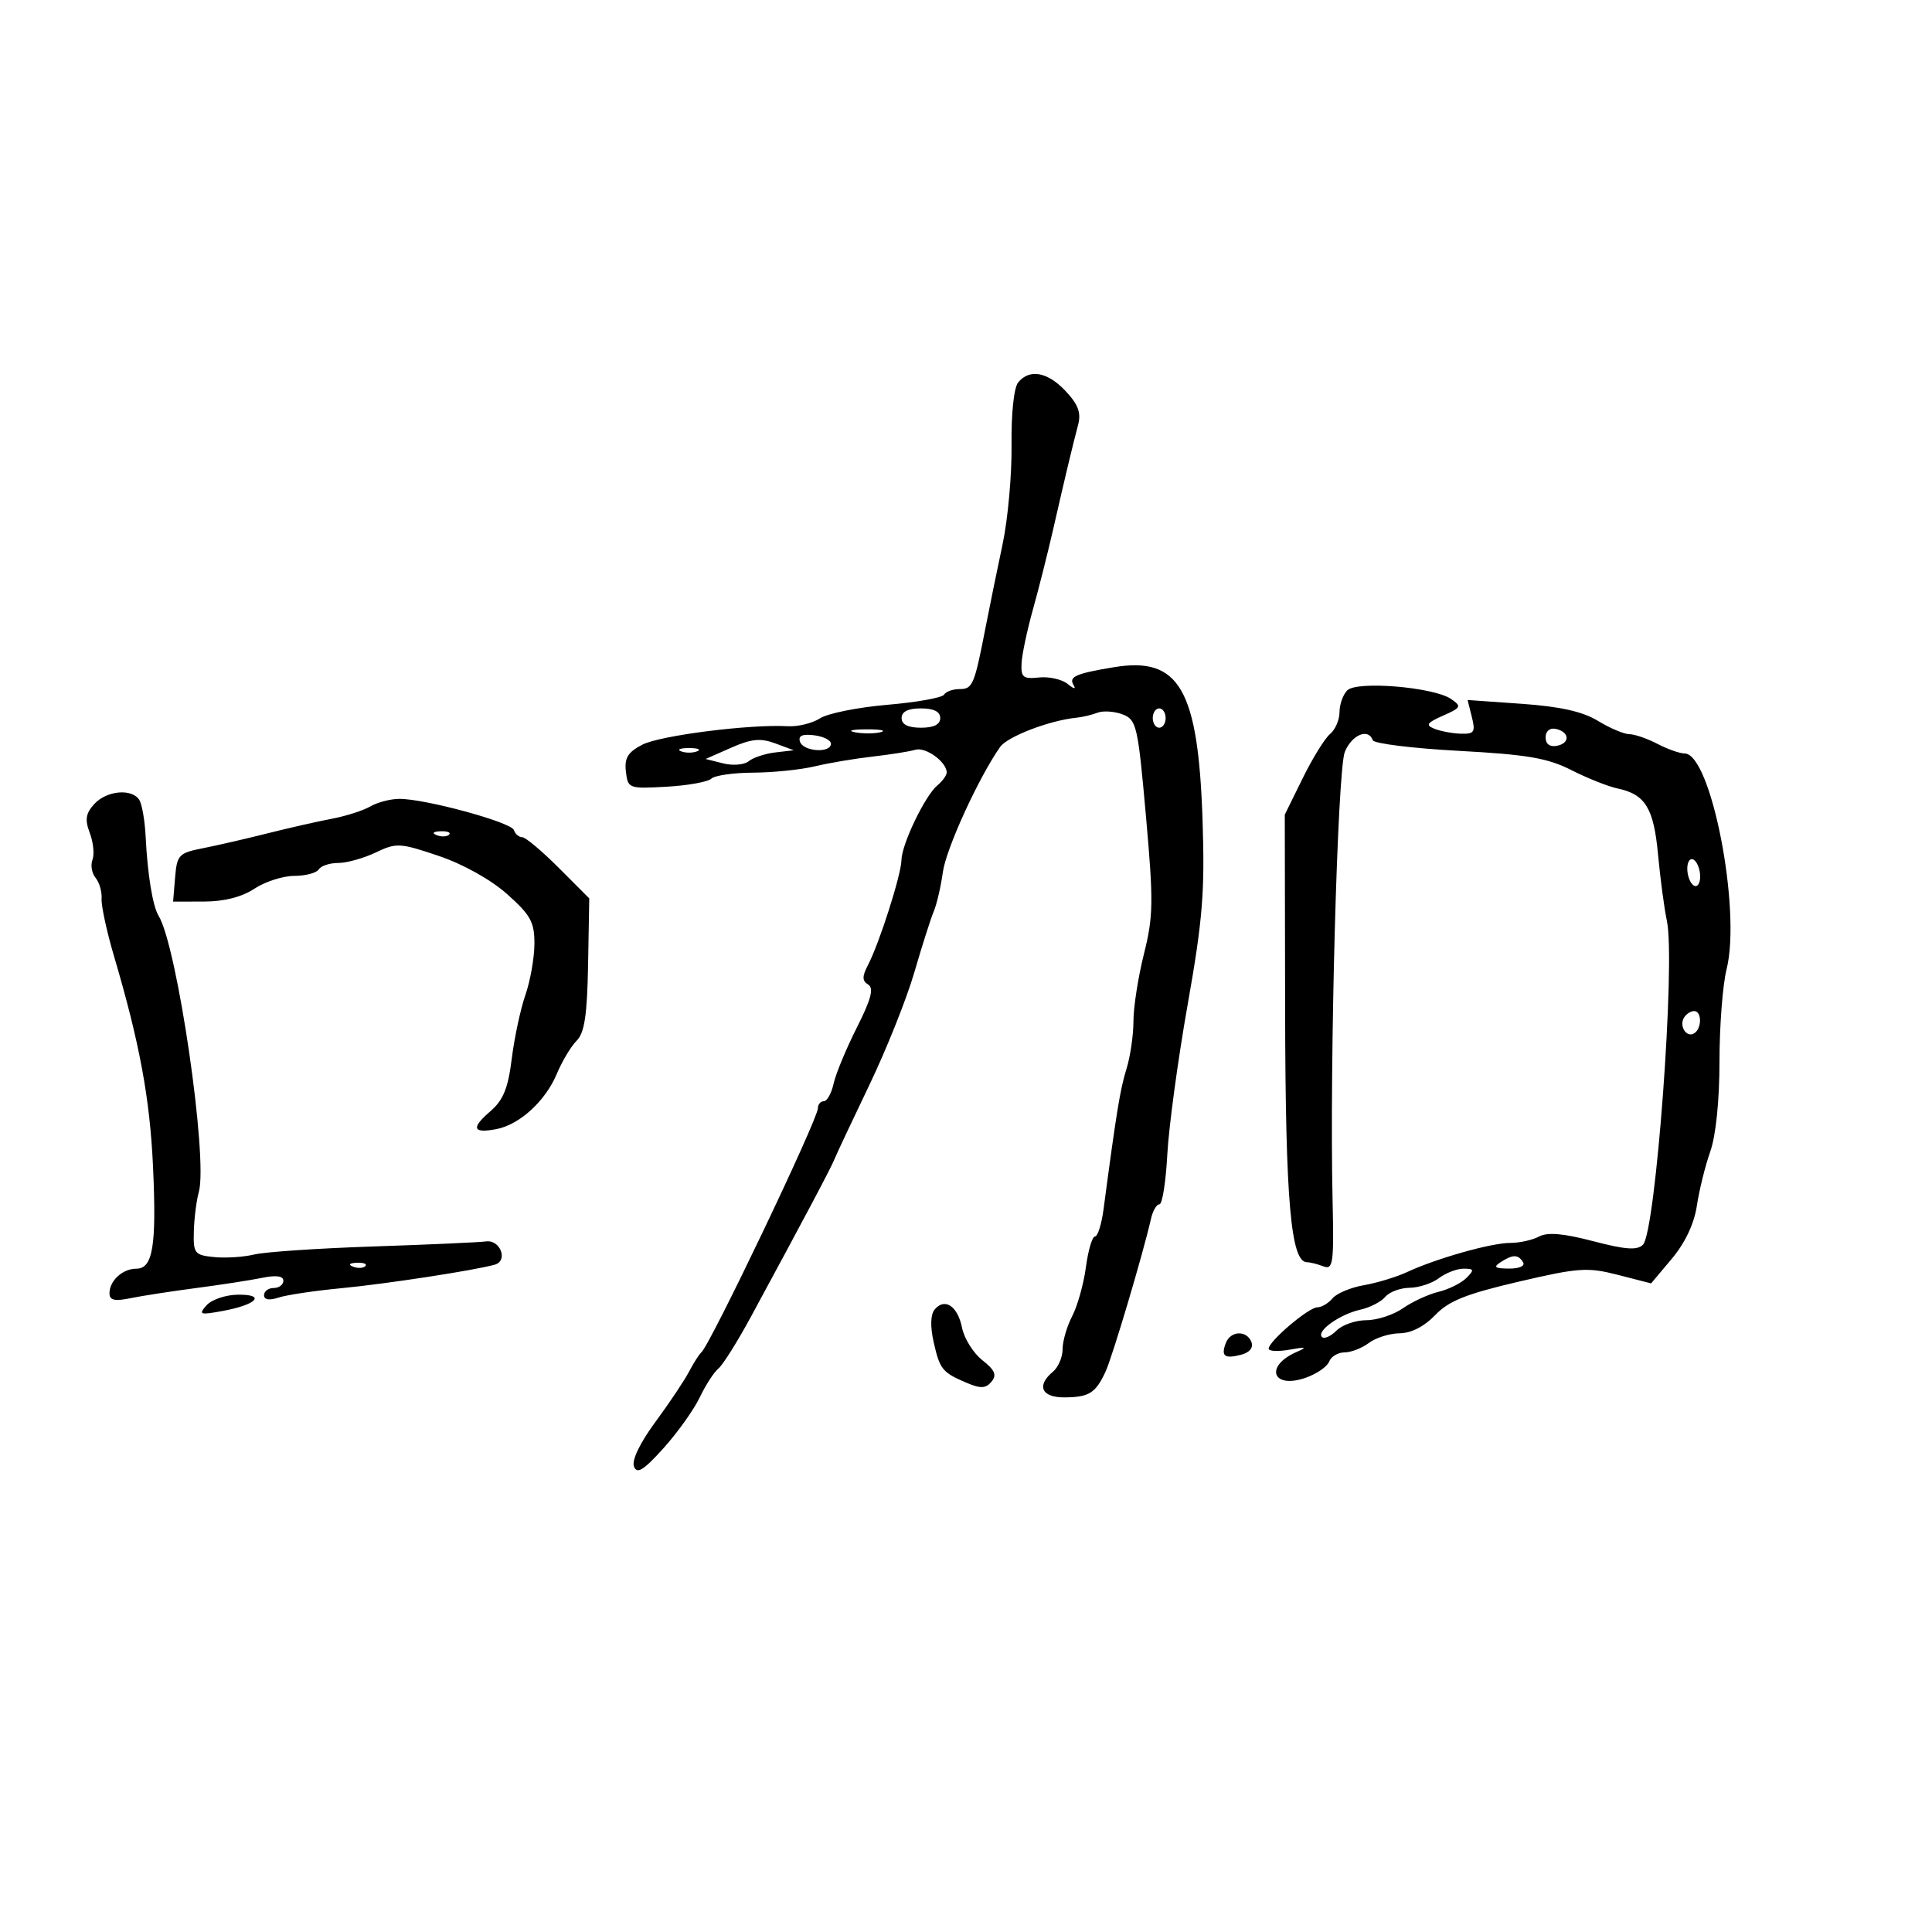 <svg xmlns="http://www.w3.org/2000/svg" width="300" height="300" viewBox="0 0 300 300" version="1.1">
	<path d="M 158.108 59.370 C 157.438 60.177, 157.013 64.181, 157.072 69.120 C 157.128 73.729, 156.502 80.650, 155.683 84.500 C 154.863 88.350, 153.667 94.200, 153.025 97.500 C 151.296 106.387, 151.036 107, 148.992 107 C 147.961 107, 146.876 107.391, 146.581 107.869 C 146.286 108.347, 142.322 109.055, 137.772 109.442 C 133.222 109.830, 128.526 110.774, 127.336 111.540 C 126.146 112.306, 123.896 112.859, 122.336 112.768 C 116.488 112.429, 102.516 114.199, 99.750 115.629 C 97.495 116.795, 96.945 117.693, 97.189 119.807 C 97.493 122.441, 97.631 122.493, 103.500 122.161 C 106.800 121.975, 109.927 121.413, 110.450 120.911 C 110.972 120.410, 113.897 119.989, 116.950 119.976 C 120.002 119.963, 124.300 119.524, 126.500 119 C 128.700 118.476, 132.750 117.792, 135.500 117.480 C 138.250 117.168, 141.240 116.692, 142.145 116.423 C 143.739 115.947, 147 118.316, 147 119.949 C 147 120.392, 146.348 121.297, 145.550 121.958 C 143.641 123.543, 140.007 131.110, 139.975 133.566 C 139.947 135.802, 136.566 146.410, 134.796 149.815 C 133.854 151.627, 133.858 152.294, 134.815 152.886 C 135.722 153.446, 135.263 155.178, 133.046 159.571 C 131.400 162.832, 129.780 166.738, 129.447 168.250 C 129.114 169.762, 128.427 171, 127.921 171 C 127.414 171, 127 171.493, 127 172.096 C 127 173.810, 110.259 208.868, 108.900 210 C 108.570 210.275, 107.709 211.625, 106.988 213 C 106.267 214.375, 103.913 217.893, 101.757 220.817 C 99.371 224.055, 98.074 226.751, 98.442 227.711 C 98.914 228.940, 99.918 228.322, 103.010 224.893 C 105.190 222.477, 107.727 218.925, 108.648 217 C 109.569 215.075, 110.878 213.050, 111.558 212.500 C 112.237 211.950, 114.500 208.350, 116.585 204.500 C 125.063 188.849, 129 181.423, 129.575 180 C 129.909 179.175, 132.347 173.990, 134.993 168.477 C 137.639 162.964, 140.784 155.089, 141.980 150.977 C 143.176 146.865, 144.535 142.600, 145 141.500 C 145.464 140.400, 146.097 137.665, 146.407 135.422 C 146.908 131.783, 151.942 120.777, 155.292 115.994 C 156.432 114.366, 162.980 111.857, 167.162 111.445 C 168.076 111.355, 169.543 111.006, 170.421 110.669 C 171.299 110.332, 173.052 110.449, 174.316 110.930 C 176.483 111.754, 176.691 112.660, 177.941 126.704 C 179.126 140.026, 179.093 142.293, 177.633 148.116 C 176.735 151.697, 176 156.402, 176 158.570 C 176 160.739, 175.510 164.085, 174.911 166.007 C 173.938 169.129, 173.364 172.644, 171.362 187.750 C 171.052 190.088, 170.452 192, 170.028 192 C 169.604 192, 168.972 194.137, 168.622 196.750 C 168.272 199.363, 167.314 202.789, 166.493 204.364 C 165.672 205.940, 165 208.247, 165 209.492 C 165 210.737, 164.325 212.315, 163.500 213 C 160.906 215.153, 161.718 217.001, 165.250 216.985 C 169.098 216.967, 170.115 216.335, 171.665 213 C 172.728 210.711, 177.523 194.584, 178.726 189.250 C 179.005 188.012, 179.596 187, 180.040 187 C 180.484 187, 181.034 183.512, 181.261 179.250 C 181.489 174.988, 182.909 164.525, 184.418 156 C 186.742 142.873, 187.097 138.510, 186.738 127.500 C 186.070 107.022, 183.141 101.926, 173 103.598 C 167.115 104.568, 165.931 105.078, 166.677 106.322 C 167.124 107.067, 166.793 107.021, 165.778 106.199 C 164.894 105.483, 162.895 105.033, 161.336 105.199 C 158.871 105.461, 158.517 105.173, 158.627 103 C 158.696 101.625, 159.490 97.866, 160.391 94.646 C 161.292 91.426, 162.711 85.801, 163.546 82.146 C 165.426 73.907, 166.541 69.237, 167.401 66 C 167.903 64.111, 167.436 62.827, 165.492 60.750 C 162.685 57.750, 159.886 57.227, 158.108 59.370 M 209.207 107.193 C 208.543 107.857, 208 109.380, 208 110.578 C 208 111.775, 207.338 113.305, 206.529 113.976 C 205.720 114.648, 203.807 117.740, 202.279 120.849 L 199.500 126.500 199.554 157 C 199.606 186.544, 200.431 196, 202.957 196 C 203.441 196, 204.586 196.288, 205.502 196.639 C 207.002 197.215, 207.144 196.196, 206.923 186.389 C 206.441 164.918, 207.679 119.540, 208.823 116.750 C 209.914 114.088, 212.487 113.018, 213.167 114.943 C 213.350 115.462, 219.350 116.204, 226.500 116.591 C 237.146 117.167, 240.315 117.709, 244 119.581 C 246.475 120.839, 249.706 122.123, 251.180 122.435 C 255.494 123.349, 256.792 125.478, 257.465 132.741 C 257.809 136.458, 258.425 141.075, 258.835 143 C 260.199 149.410, 257.103 191.297, 255.118 193.282 C 254.226 194.174, 252.397 194.044, 247.396 192.733 C 242.774 191.520, 240.296 191.306, 238.987 192.007 C 237.967 192.553, 235.949 193, 234.504 193 C 231.556 193, 223.058 195.401, 218.500 197.522 C 216.850 198.290, 213.829 199.209, 211.786 199.564 C 209.743 199.919, 207.550 200.837, 206.913 201.605 C 206.276 202.372, 205.216 203, 204.558 203 C 203.210 203, 197 208.274, 197 209.419 C 197 209.826, 198.463 209.896, 200.250 209.575 C 202.818 209.113, 203.049 209.186, 201.352 209.925 C 196.311 212.119, 197.558 215.747, 202.733 213.943 C 204.442 213.348, 206.087 212.217, 206.388 211.430 C 206.690 210.644, 207.765 210, 208.777 210 C 209.790 210, 211.491 209.339, 212.559 208.532 C 213.626 207.724, 215.782 207.049, 217.349 207.032 C 219.136 207.012, 221.186 205.961, 222.849 204.214 C 224.946 202.010, 227.647 200.926, 235.768 199.029 C 245.115 196.846, 246.499 196.750, 251.210 197.957 L 256.385 199.283 259.609 195.444 C 261.666 192.993, 263.070 190.018, 263.490 187.219 C 263.852 184.807, 264.789 181.014, 265.574 178.791 C 266.442 176.331, 267 170.861, 267 164.817 C 267 159.355, 267.495 152.920, 268.100 150.516 C 270.419 141.307, 265.697 117, 261.589 117 C 260.841 117, 258.940 116.328, 257.364 115.506 C 255.789 114.685, 253.825 114.008, 253 114.002 C 252.175 113.997, 249.984 113.069, 248.132 111.939 C 245.760 110.493, 242.269 109.710, 236.325 109.290 L 227.885 108.695 228.551 111.347 C 229.133 113.667, 228.920 113.991, 226.858 113.930 C 225.561 113.891, 223.717 113.549, 222.759 113.170 C 221.311 112.596, 221.532 112.253, 224.072 111.128 C 226.894 109.879, 226.988 109.682, 225.313 108.534 C 222.625 106.691, 210.702 105.698, 209.207 107.193 M 140 111.500 C 140 112.500, 141 113, 143 113 C 145 113, 146 112.500, 146 111.500 C 146 110.500, 145 110, 143 110 C 141 110, 140 110.500, 140 111.500 M 179 111.500 C 179 112.325, 179.450 113, 180 113 C 180.550 113, 181 112.325, 181 111.500 C 181 110.675, 180.550 110, 180 110 C 179.450 110, 179 110.675, 179 111.500 M 132.762 113.707 C 134.006 113.946, 135.806 113.937, 136.762 113.687 C 137.718 113.437, 136.700 113.241, 134.500 113.252 C 132.300 113.263, 131.518 113.468, 132.762 113.707 M 240 114.500 C 240 115.530, 240.655 116.020, 241.750 115.810 C 243.858 115.404, 243.725 113.629, 241.553 113.177 C 240.647 112.988, 240 113.539, 240 114.500 M 113.531 116.107 L 109.570 117.854 112.298 118.539 C 113.798 118.915, 115.583 118.763, 116.263 118.200 C 116.943 117.637, 118.796 117.025, 120.380 116.838 L 123.259 116.500 120.375 115.430 C 118.088 114.581, 116.671 114.721, 113.531 116.107 M 124.224 115.173 C 124.736 116.707, 128.985 116.996, 129.031 115.500 C 129.048 114.950, 127.874 114.353, 126.422 114.173 C 124.578 113.945, 123.915 114.246, 124.224 115.173 M 105.750 116.662 C 106.438 116.940, 107.563 116.940, 108.250 116.662 C 108.938 116.385, 108.375 116.158, 107 116.158 C 105.625 116.158, 105.063 116.385, 105.750 116.662 M 14.627 124.860 C 13.305 126.320, 13.158 127.286, 13.944 129.351 C 14.494 130.799, 14.681 132.667, 14.360 133.504 C 14.039 134.341, 14.256 135.603, 14.841 136.309 C 15.427 137.015, 15.847 138.471, 15.775 139.546 C 15.703 140.621, 16.574 144.650, 17.711 148.500 C 21.678 161.934, 23.278 170.576, 23.763 181.181 C 24.323 193.437, 23.742 197, 21.181 197 C 19.038 197, 17 198.865, 17 200.825 C 17 201.903, 17.792 202.088, 20.250 201.584 C 22.038 201.218, 26.650 200.505, 30.500 200 C 34.350 199.495, 38.962 198.782, 40.750 198.416 C 42.885 197.978, 44 198.136, 44 198.875 C 44 199.494, 43.325 200, 42.500 200 C 41.675 200, 41 200.502, 41 201.117 C 41 201.829, 41.815 201.963, 43.250 201.488 C 44.488 201.078, 48.875 200.422, 53 200.031 C 59.894 199.377, 73.673 197.264, 76.824 196.378 C 78.948 195.781, 77.696 192.463, 75.462 192.766 C 74.383 192.913, 66.525 193.265, 58 193.549 C 49.475 193.833, 41.150 194.394, 39.500 194.795 C 37.850 195.196, 35.038 195.377, 33.250 195.198 C 30.208 194.894, 30.006 194.637, 30.100 191.187 C 30.155 189.159, 30.502 186.418, 30.872 185.095 C 32.327 179.895, 27.520 146.886, 24.625 142.203 C 23.717 140.733, 22.904 135.775, 22.621 129.978 C 22.500 127.491, 22.059 124.904, 21.641 124.228 C 20.505 122.390, 16.538 122.748, 14.627 124.860 M 57.500 125.224 C 56.400 125.864, 53.700 126.727, 51.500 127.142 C 49.300 127.558, 44.800 128.578, 41.500 129.411 C 38.200 130.243, 33.700 131.279, 31.500 131.712 C 27.766 132.448, 27.479 132.749, 27.190 136.250 L 26.879 140 31.690 139.993 C 34.807 139.989, 37.556 139.288, 39.500 138 C 41.150 136.907, 43.936 136.010, 45.691 136.007 C 47.446 136.003, 49.160 135.550, 49.500 135 C 49.840 134.450, 51.201 134, 52.525 134 C 53.849 134, 56.465 133.269, 58.338 132.376 C 61.556 130.841, 62.096 130.871, 68.122 132.905 C 71.923 134.188, 76.217 136.587, 78.750 138.842 C 82.399 142.090, 82.998 143.181, 82.985 146.562 C 82.977 148.728, 82.346 152.300, 81.583 154.500 C 80.819 156.700, 79.865 161.162, 79.462 164.415 C 78.891 169.015, 78.147 170.830, 76.114 172.580 C 73.099 175.175, 73.407 176.033, 77.098 175.324 C 80.691 174.634, 84.702 170.957, 86.464 166.740 C 87.278 164.792, 88.662 162.481, 89.540 161.603 C 90.766 160.377, 91.178 157.630, 91.318 149.754 L 91.500 139.500 86.756 134.750 C 84.146 132.137, 81.596 130, 81.089 130 C 80.582 130, 80 129.500, 79.797 128.890 C 79.391 127.672, 65.993 124.026, 62 124.048 C 60.625 124.055, 58.600 124.584, 57.500 125.224 M 67.813 129.683 C 68.534 129.972, 69.397 129.936, 69.729 129.604 C 70.061 129.272, 69.471 129.036, 68.417 129.079 C 67.252 129.127, 67.015 129.364, 67.813 129.683 M 262 134.882 C 262 135.982, 262.450 137.160, 263 137.500 C 263.550 137.840, 264 137.218, 264 136.118 C 264 135.018, 263.550 133.840, 263 133.500 C 262.450 133.160, 262 133.782, 262 134.882 M 261.500 158 C 260.684 159.320, 261.880 161.192, 263.069 160.457 C 264.284 159.707, 264.276 157, 263.059 157 C 262.541 157, 261.840 157.450, 261.500 158 M 233 196 C 231.835 196.753, 232.128 196.973, 234.309 196.985 C 235.930 196.994, 236.857 196.577, 236.500 196 C 235.733 194.758, 234.921 194.758, 233 196 M 54.813 196.683 C 55.534 196.972, 56.397 196.936, 56.729 196.604 C 57.061 196.272, 56.471 196.036, 55.417 196.079 C 54.252 196.127, 54.015 196.364, 54.813 196.683 M 223.441 198.468 C 222.374 199.276, 220.318 199.951, 218.872 199.968 C 217.427 199.986, 215.730 200.621, 215.100 201.379 C 214.470 202.138, 212.728 203.033, 211.228 203.367 C 208.042 204.078, 204.365 206.698, 205.275 207.609 C 205.622 207.955, 206.633 207.510, 207.524 206.619 C 208.414 205.729, 210.504 205, 212.167 205 C 213.830 205, 216.386 204.166, 217.846 203.146 C 219.306 202.126, 221.792 200.979, 223.371 200.596 C 224.950 200.214, 226.894 199.248, 227.692 198.451 C 228.960 197.183, 228.905 197, 227.263 197 C 226.228 197, 224.509 197.661, 223.441 198.468 M 32.076 202.682 C 30.787 204.136, 31.023 204.220, 34.576 203.566 C 39.863 202.594, 41.369 200.989, 36.950 201.038 C 35.053 201.059, 32.859 201.799, 32.076 202.682 M 145.130 203.344 C 144.487 204.119, 144.431 205.978, 144.979 208.406 C 145.938 212.657, 146.314 213.117, 150.174 214.754 C 152.271 215.643, 153.088 215.598, 153.962 214.546 C 154.818 213.514, 154.489 212.743, 152.533 211.205 C 151.135 210.105, 149.718 207.838, 149.383 206.166 C 148.710 202.798, 146.693 201.460, 145.130 203.344 M 190.345 208.543 C 189.560 210.589, 190.146 211.036, 192.724 210.362 C 194.035 210.019, 194.654 209.261, 194.324 208.401 C 193.604 206.527, 191.084 206.616, 190.345 208.543" stroke="none" fill="black" fill-rule="evenodd"/>
</svg>
